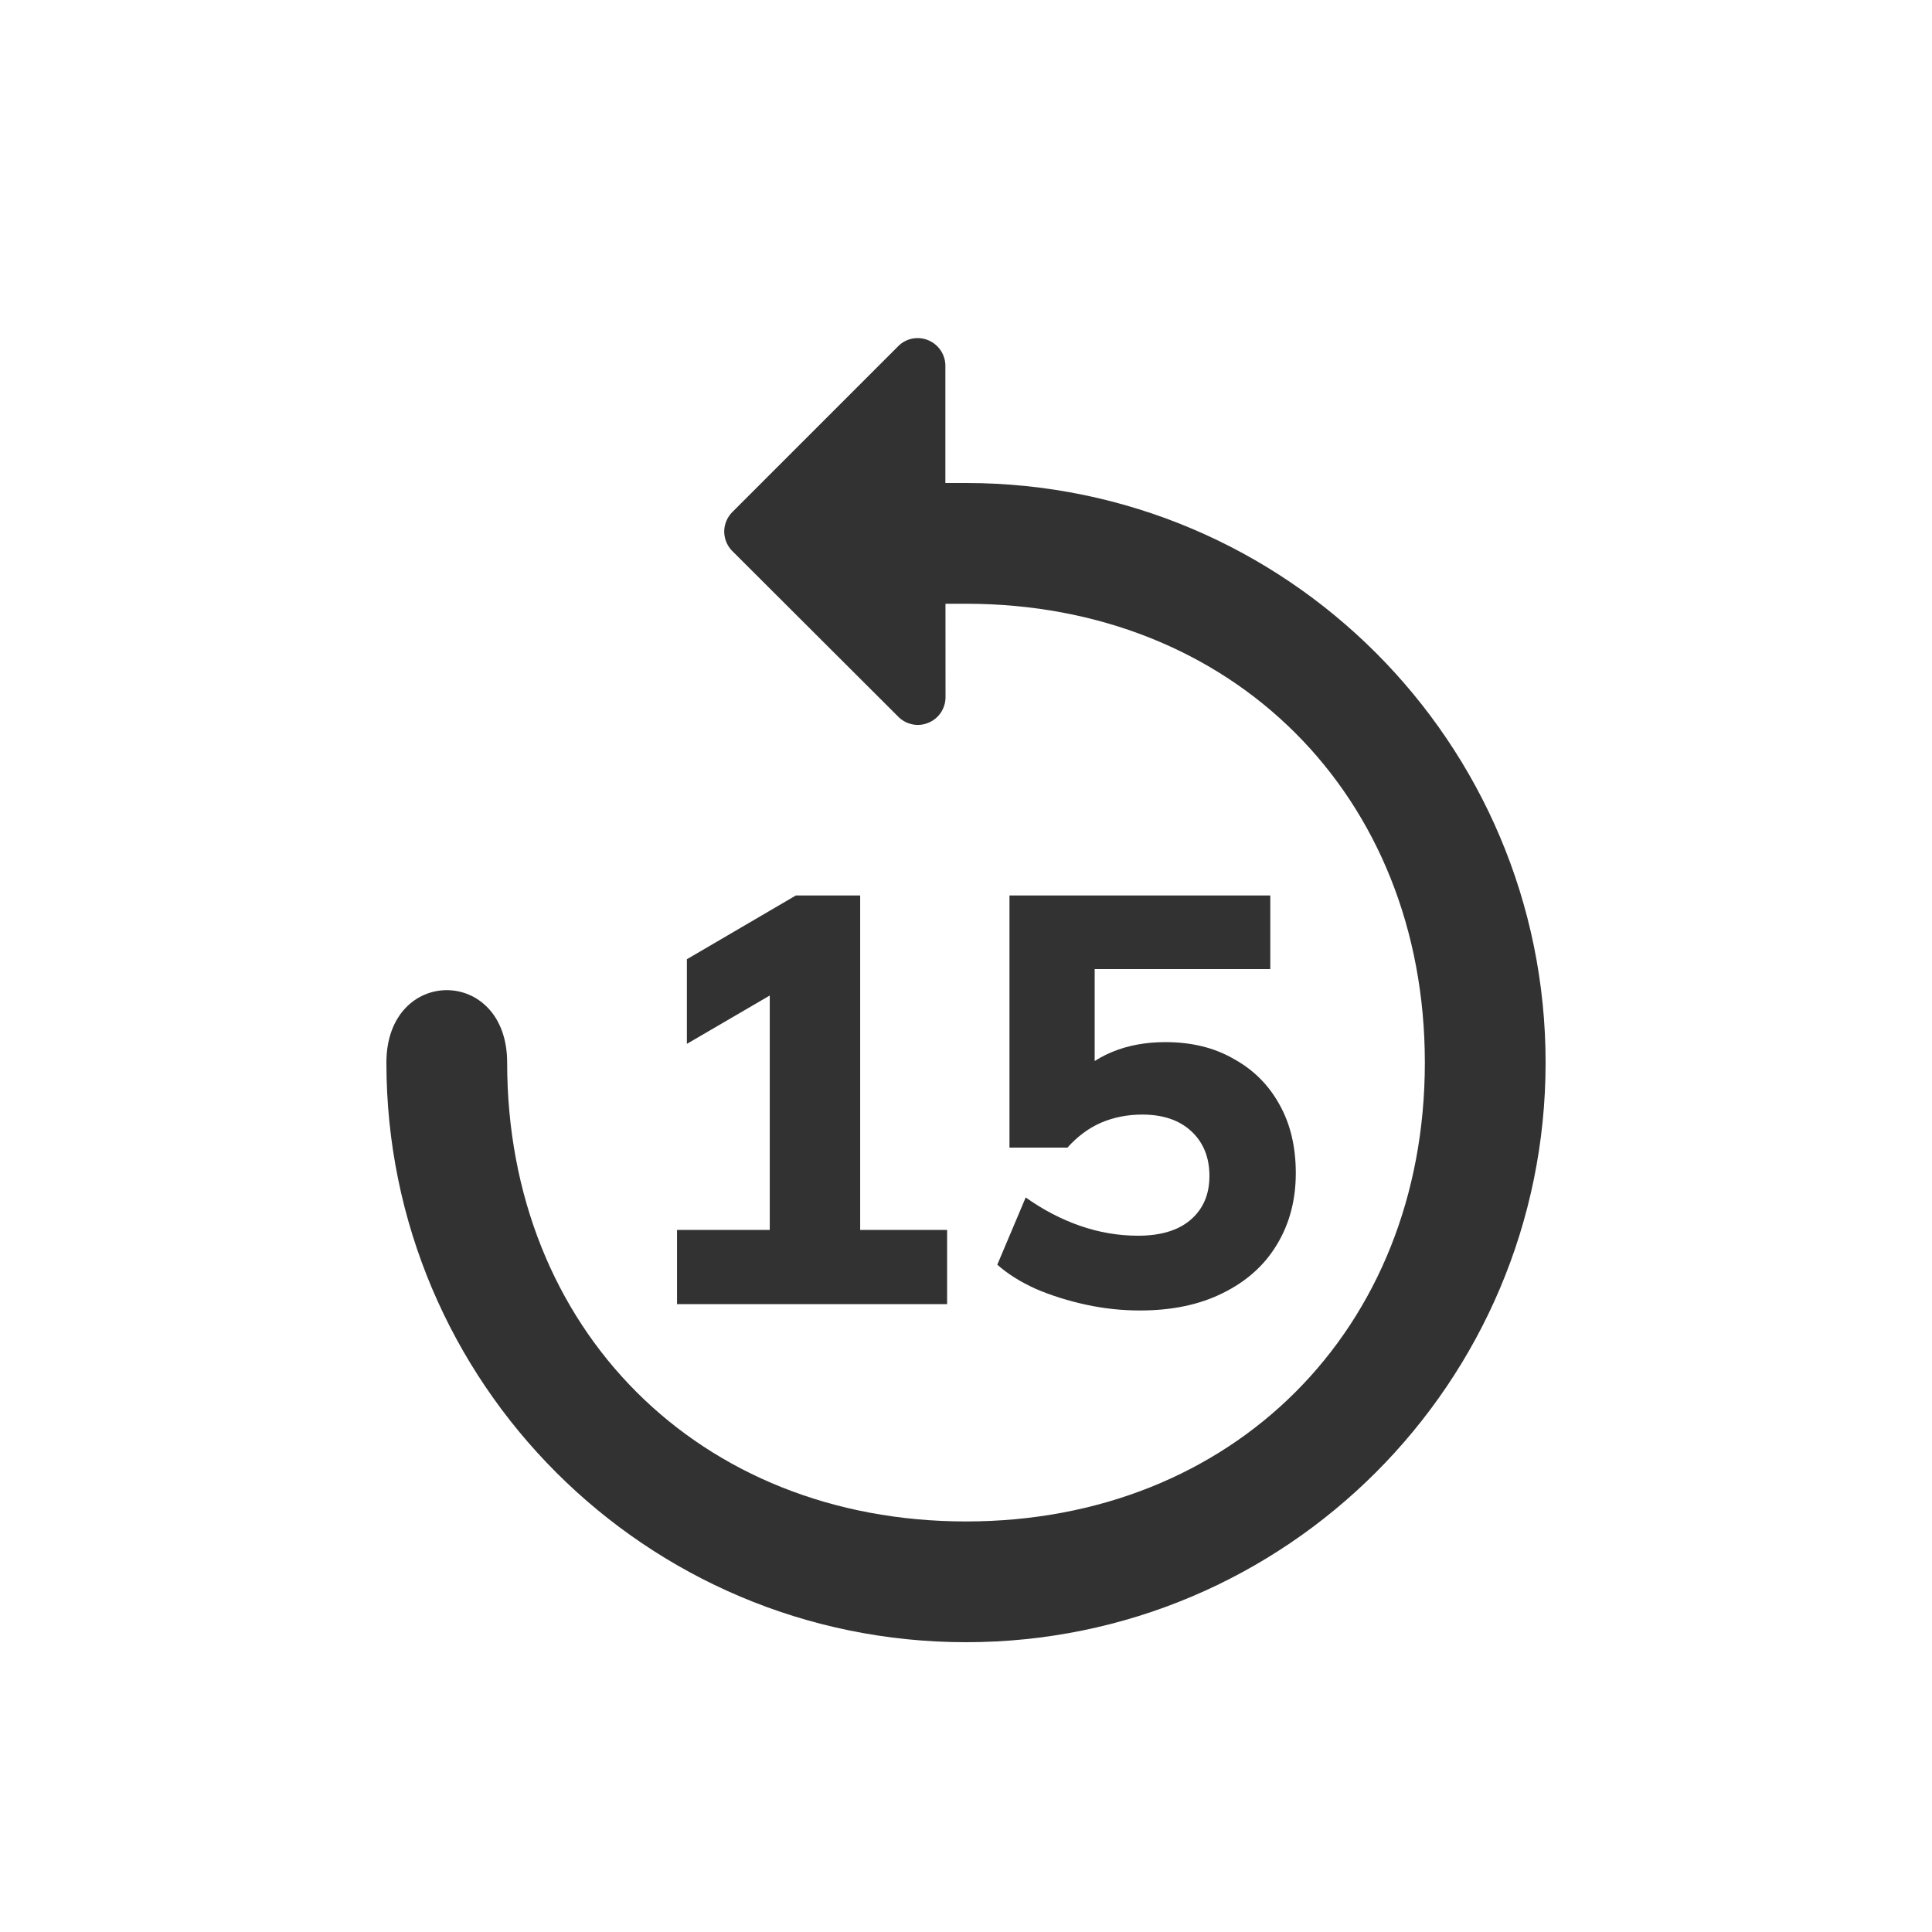 <svg width="40" height="40" viewBox="0 0 40 40" fill="none" xmlns="http://www.w3.org/2000/svg">
<path fill-rule="evenodd" clip-rule="evenodd" d="M19.573 9.86L19.573 7.573C19.573 7.347 19.439 7.142 19.232 7.05C19.026 6.958 18.786 6.994 18.617 7.147L15.183 10.581C15.064 10.69 14.994 10.844 14.994 11.006C14.995 11.168 15.064 11.323 15.184 11.431L18.62 14.861C18.728 14.958 18.865 15.008 19.004 15.009C19.084 15.008 19.161 14.992 19.236 14.958C19.443 14.867 19.575 14.662 19.576 14.436L19.575 12.5H20C25.523 12.5 29.5 16.477 29.5 22C29.5 27.523 25.523 31.5 20 31.5C14.477 31.5 10.5 27.523 10.5 22C10.5 20 8 20 8 22C8 28.627 13.373 34 20 34C26.627 34 32 28.627 32 22C32 15.373 26.627 10 20 10H19.573L19.573 9.86Z" fill="#323232"/>
<path d="M14.017 27V25.464H15.937V20.1H16.813L14.221 21.612V19.86L16.477 18.54H17.809V25.464H19.609V27H14.017ZM23.6 27.132C23.224 27.132 22.852 27.092 22.484 27.012C22.116 26.932 21.772 26.824 21.452 26.688C21.132 26.544 20.864 26.376 20.648 26.184L21.236 24.792C21.596 25.048 21.972 25.244 22.364 25.38C22.756 25.516 23.156 25.584 23.564 25.584C24.028 25.584 24.388 25.476 24.644 25.26C24.908 25.036 25.04 24.732 25.04 24.348C25.04 23.964 24.916 23.656 24.668 23.424C24.42 23.192 24.08 23.076 23.648 23.076C23.344 23.076 23.06 23.132 22.796 23.244C22.54 23.356 22.308 23.528 22.1 23.76H20.9V18.54H26.3V20.064H22.664V22.356H22.232C22.432 22.108 22.696 21.916 23.024 21.78C23.352 21.644 23.72 21.576 24.128 21.576C24.672 21.576 25.144 21.692 25.544 21.924C25.952 22.148 26.268 22.464 26.492 22.872C26.716 23.272 26.828 23.744 26.828 24.288C26.828 24.848 26.696 25.344 26.432 25.776C26.176 26.2 25.804 26.532 25.316 26.772C24.836 27.012 24.264 27.132 23.6 27.132Z" fill="#323232"/>
</svg>
